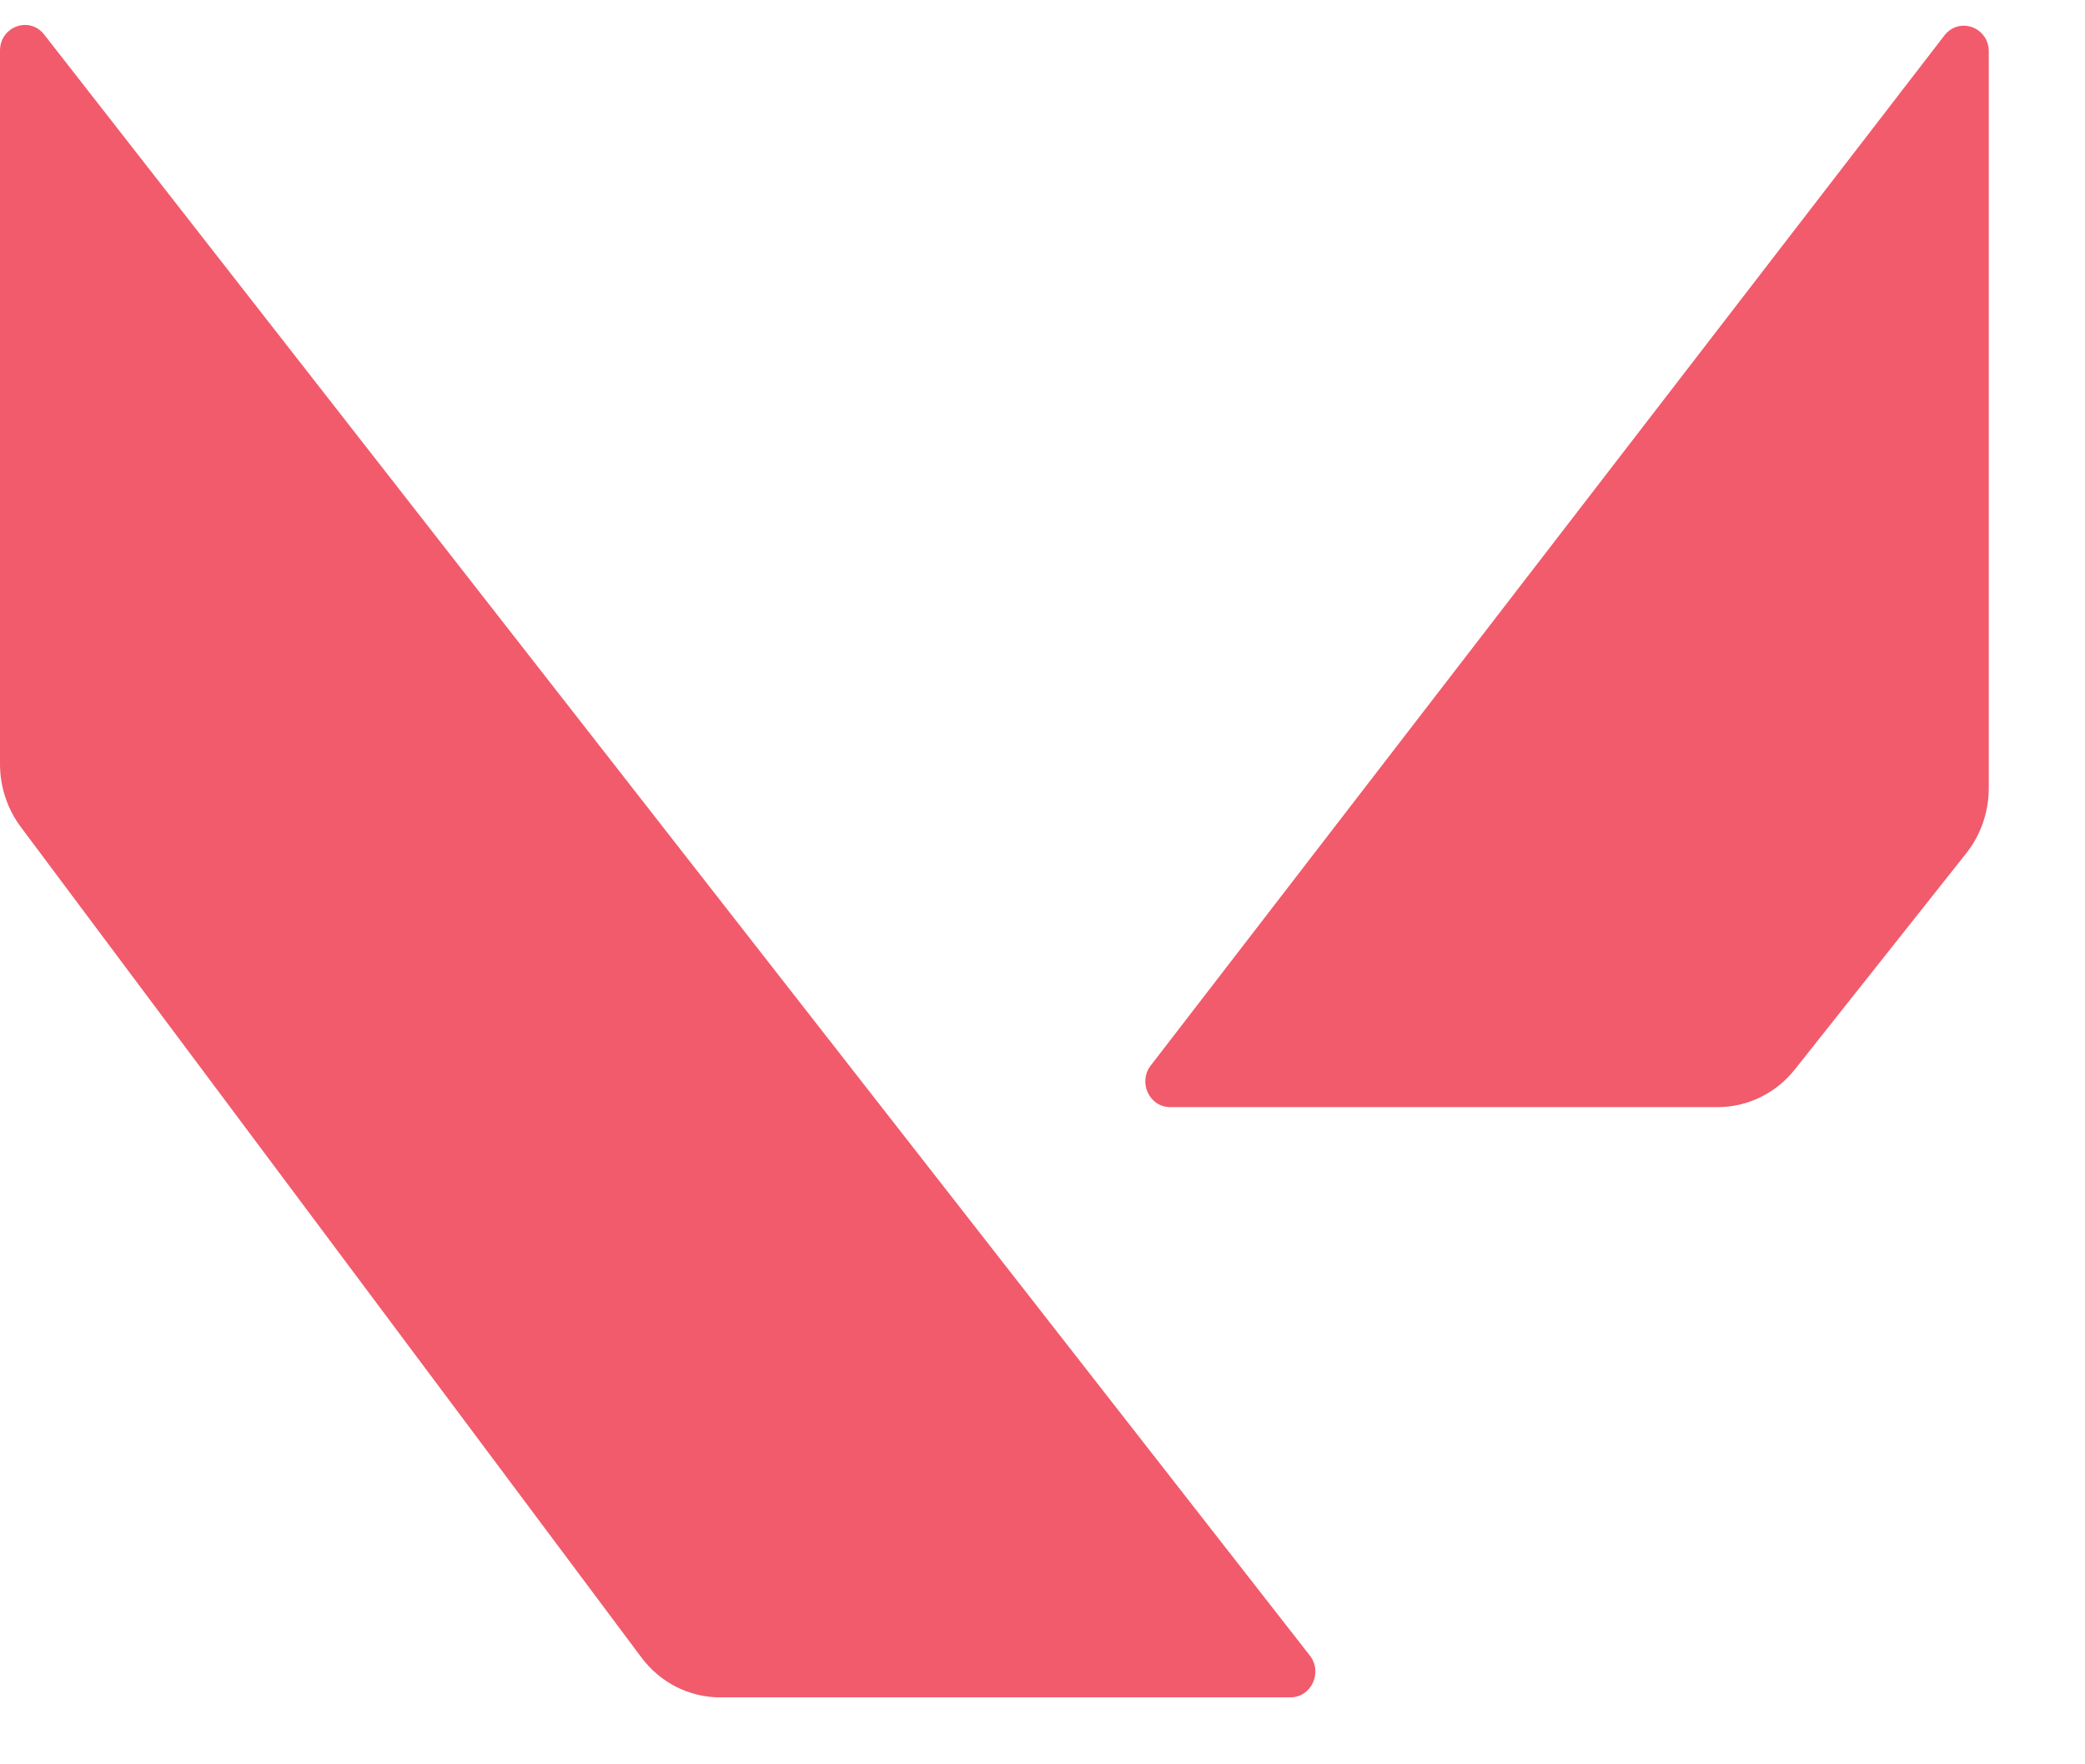 <svg width="26" height="22" viewBox="0 0 26 22" fill="none" xmlns="http://www.w3.org/2000/svg">
<path d="M0 0.632V9.529C0 9.811 0.091 10.086 0.258 10.31L7.998 20.667C8.232 20.981 8.595 21.165 8.979 21.165H16.092C16.352 21.165 16.497 20.854 16.334 20.644L0.551 0.431C0.368 0.196 0 0.33 0 0.632Z" fill="#F15B6C"/>
<path d="M14.592 13.805H21.422C21.794 13.805 22.146 13.632 22.382 13.335L24.52 10.639C24.701 10.41 24.8 10.124 24.8 9.828V0.641C24.8 0.338 24.43 0.205 24.247 0.442L14.35 13.286C14.188 13.495 14.333 13.805 14.592 13.805Z" fill="#F15B6C"/>
</svg>
